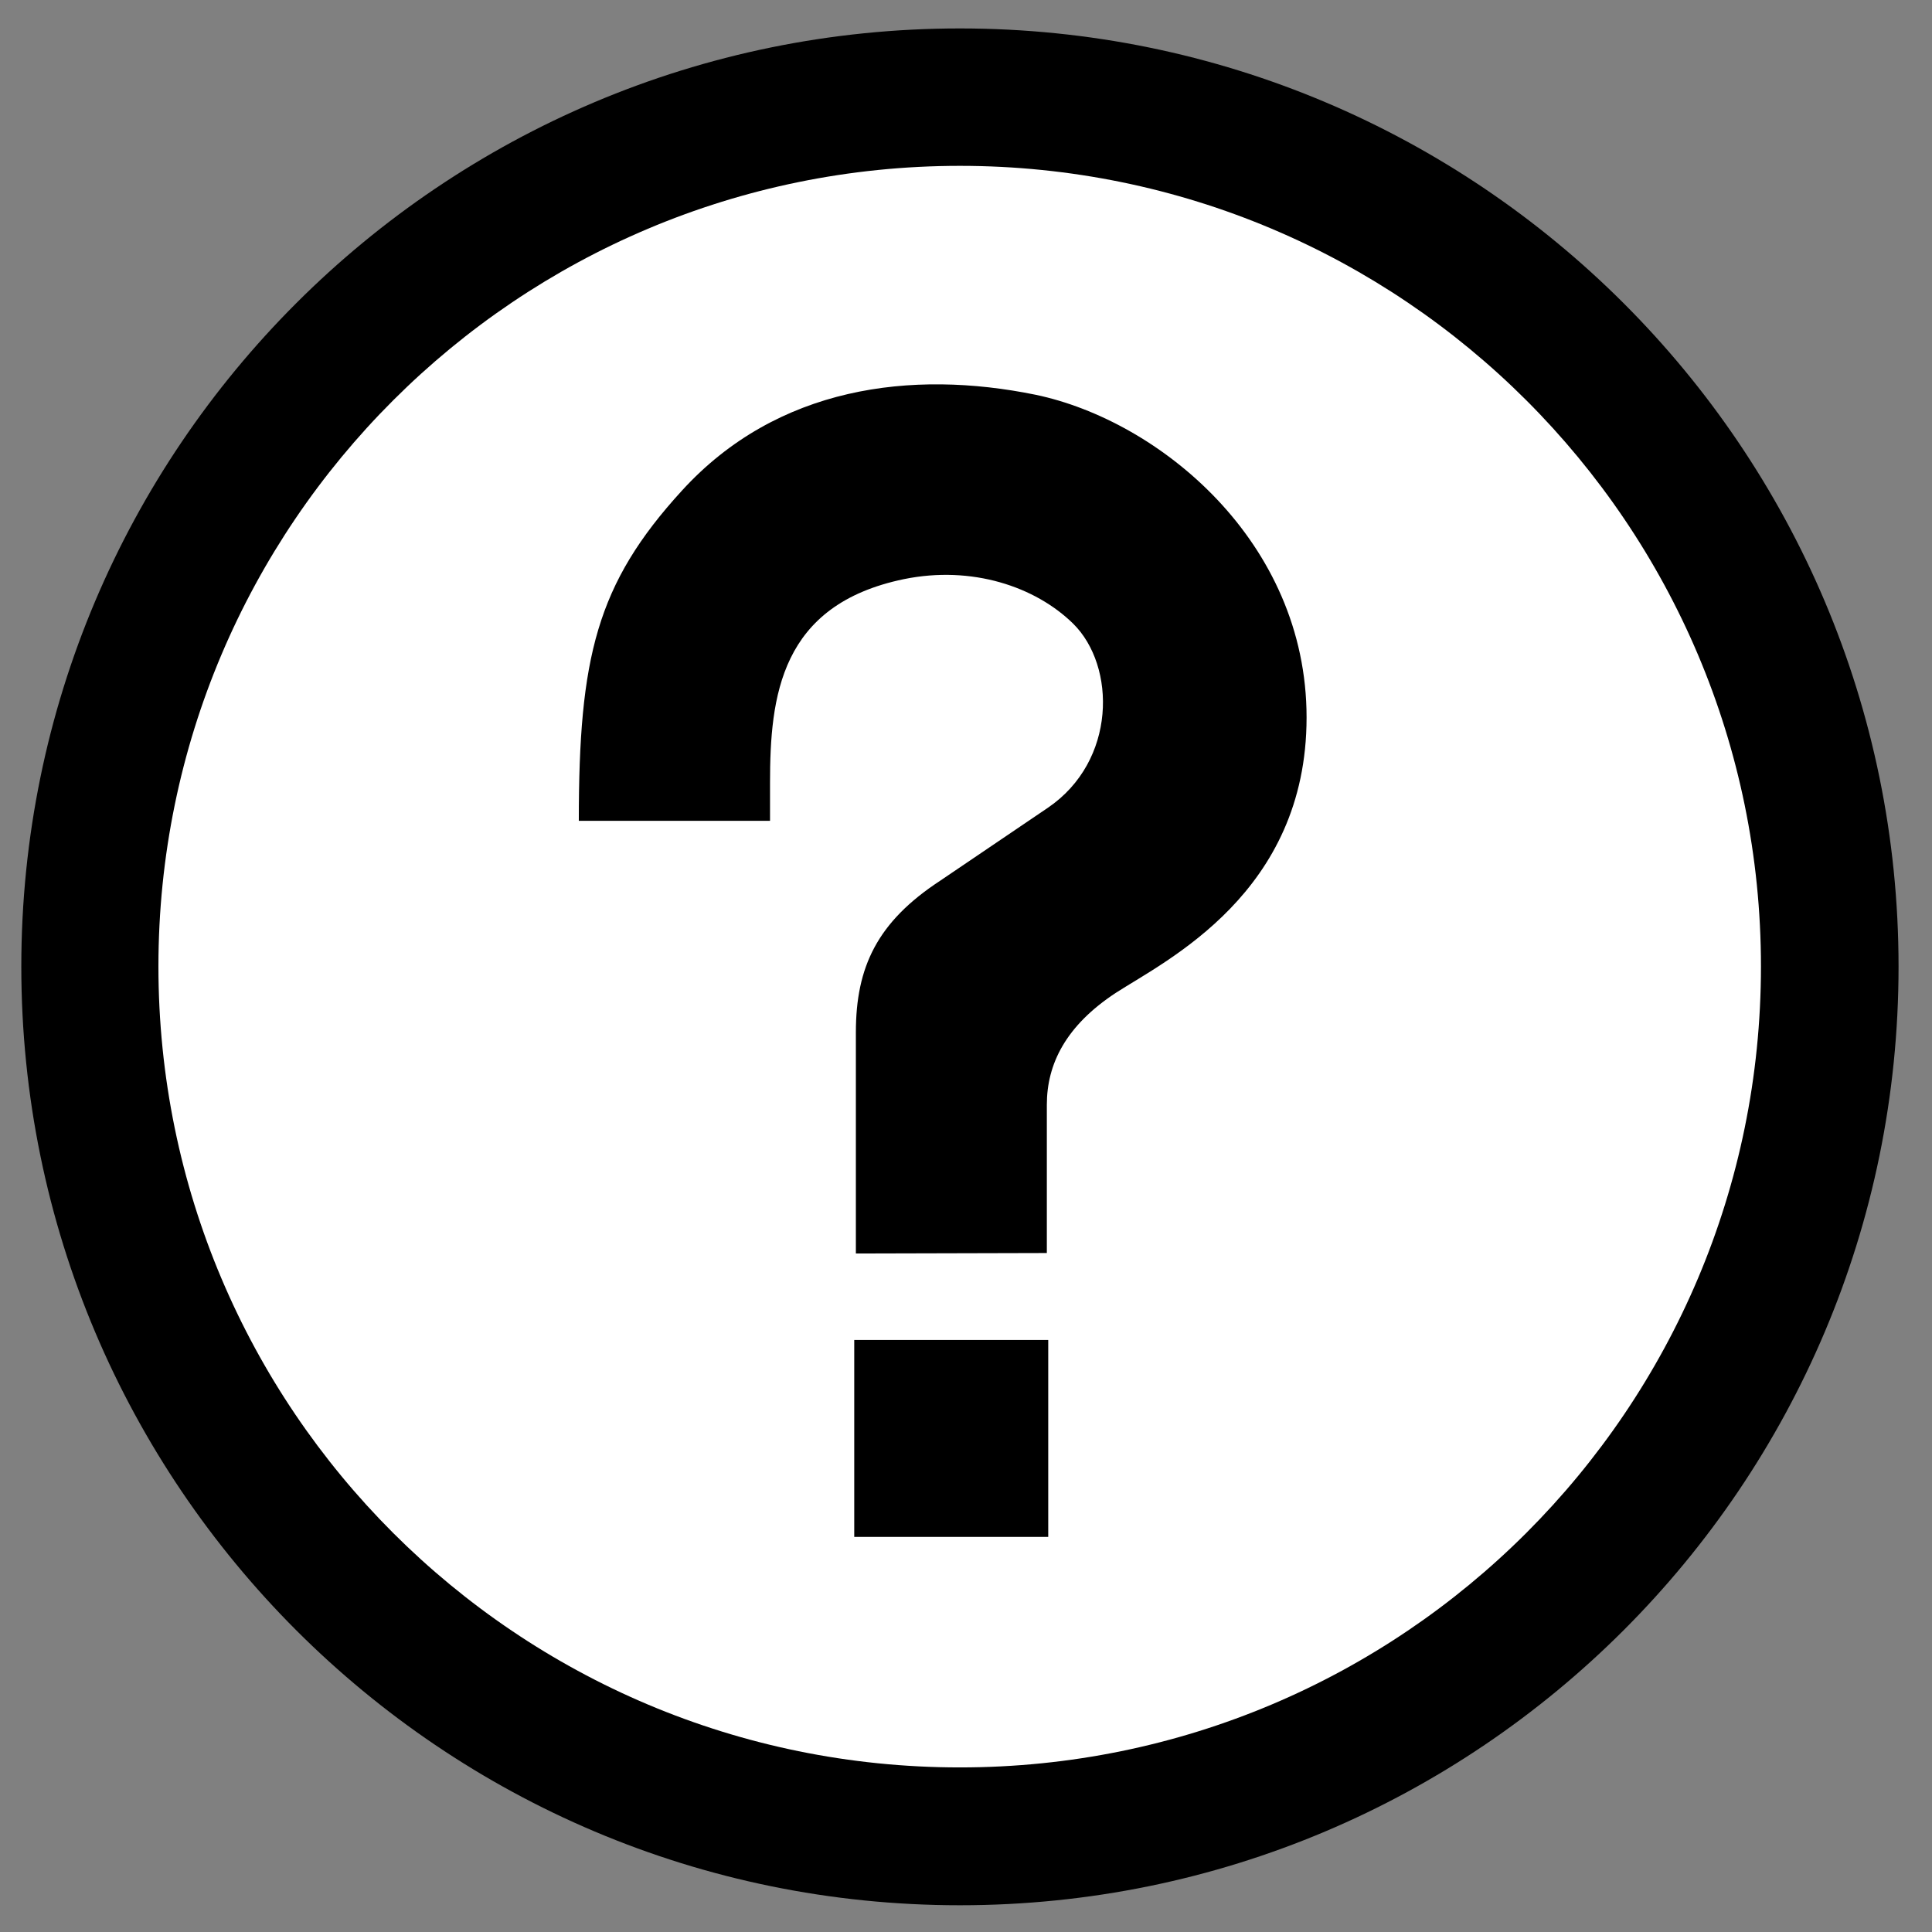 <?xml version="1.0" encoding="UTF-8" standalone="no"?>
<!-- Created with Inkscape (http://www.inkscape.org/) -->
<svg
   xmlns:svg="http://www.w3.org/2000/svg"
   xmlns="http://www.w3.org/2000/svg"
   version="1.0"
   width="32"
   height="32"
   id="svg26253">
  <rect width="100%" height="100%" fill="#808080" stroke="none"/>
  <defs
     id="defs26255" />
  <g
     id="layer1">
    <path
       d="M 0.353,16.01 C 0.353,7.426 7.315,0.471 15.899,0.471 C 24.483,0.471 31.446,7.426 31.446,16.01 C 31.446,24.595 24.483,31.557 15.899,31.557 C 7.315,31.557 0.353,24.595 0.353,16.01 z"
       id="path6843" />
    <path
       d="M 15.899,29.274 C 23.225,29.274 29.167,23.34 29.167,16.007 C 29.167,8.681 23.225,2.747 15.899,2.747 C 8.57,2.747 2.624,8.681 2.624,16.007 C 2.624,23.34 8.566,29.274 15.899,29.274 z"
       id="path10500"
       style="fill:#ffffff" />
    <path
       d="M 14.172,20.762 L 17.339,20.754 L 17.339,18.297 C 17.339,17.624 17.653,16.989 18.481,16.445 C 19.316,15.905 21.641,14.79 21.641,11.883 C 21.641,8.969 19.199,6.965 17.15,6.538 C 15.098,6.119 12.872,6.398 11.295,8.126 C 9.878,9.675 9.587,10.893 9.587,13.595 L 12.754,13.595 L 12.754,12.968 C 12.754,11.535 12.921,10.016 14.973,9.592 C 16.1,9.362 17.15,9.717 17.774,10.329 C 18.488,11.032 18.496,12.605 17.355,13.38 L 15.57,14.589 C 14.531,15.27 14.176,16.014 14.176,17.099 L 14.176,20.762 L 14.172,20.762 z"
       id="path6845" />
    <rect
       width="3.213"
       height="3.262"
       x="14.149"
       y="22.194"
       id="rect6847" />
  </g>
</svg>
